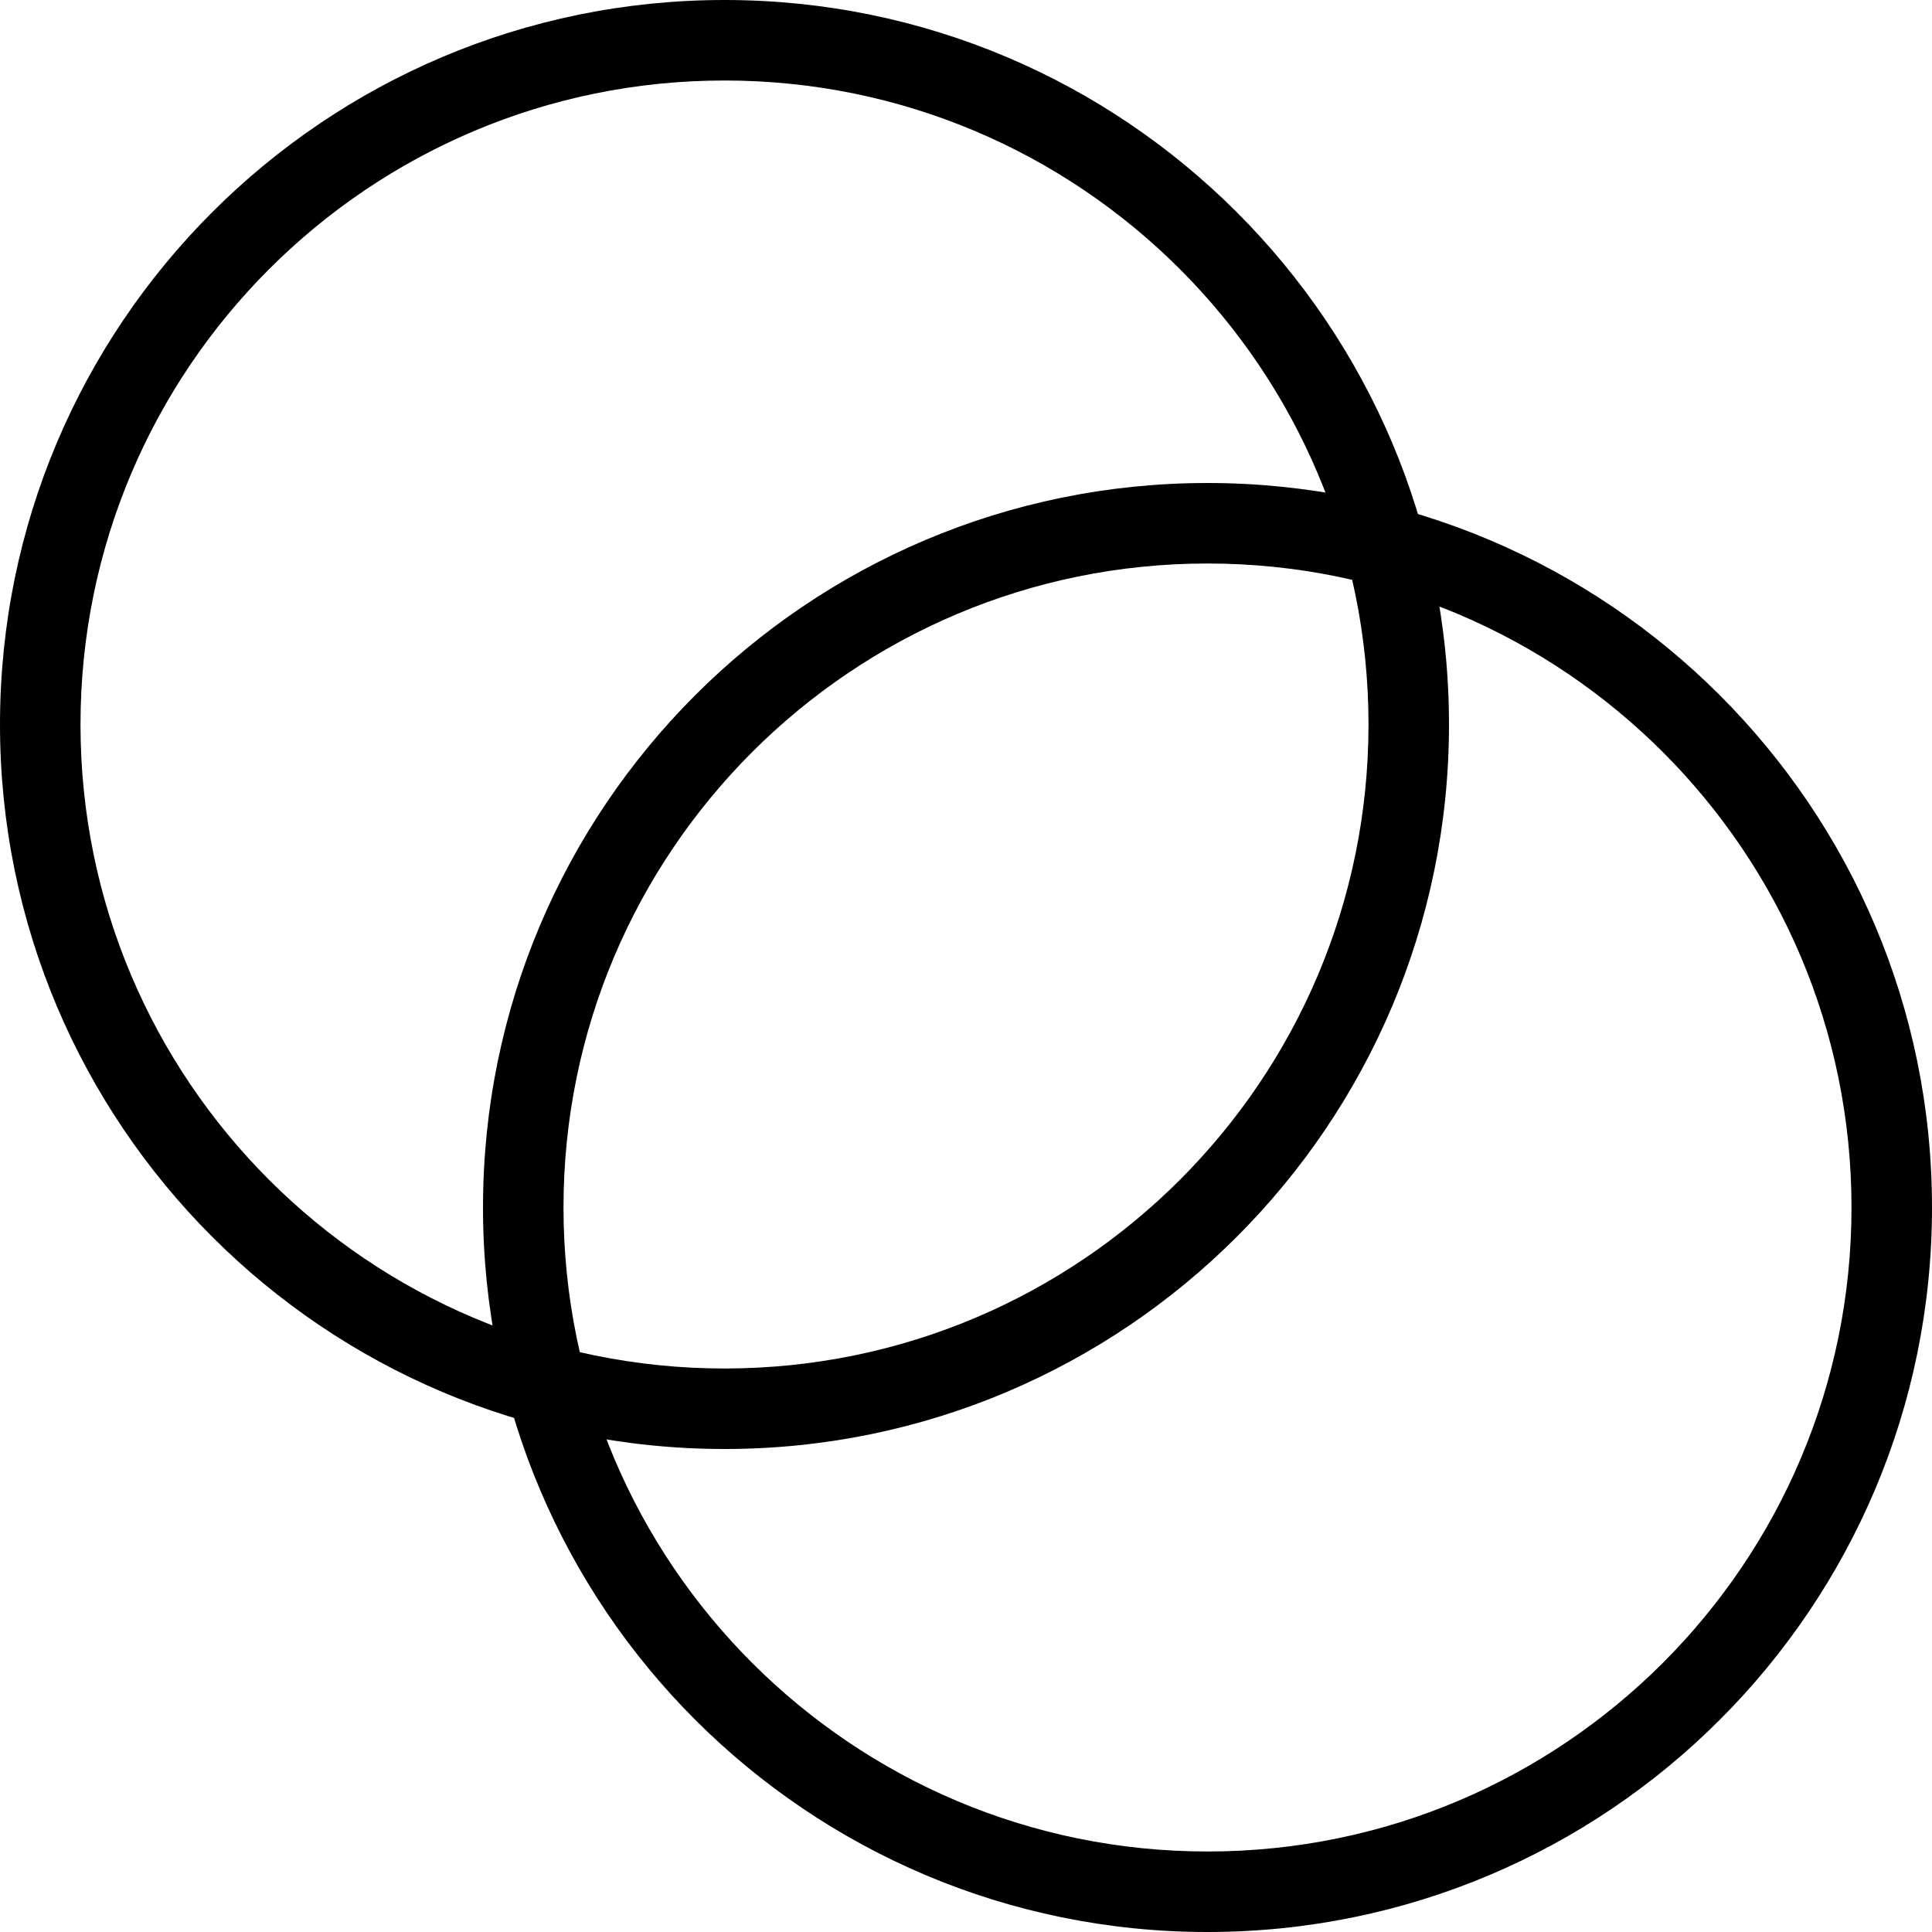 <svg width="30" height="30" viewBox="0 0 30 30" xmlns="http://www.w3.org/2000/svg">
<path fill-rule="evenodd" clip-rule="evenodd" d="M11.25 21.25C16.773 21.25 21.25 16.773 21.25 11.25C21.25 5.727 16.773 1.25 11.25 1.25C5.727 1.25 1.25 5.727 1.25 11.25C1.25 16.773 5.727 21.25 11.25 21.25ZM11.25 22.5C17.463 22.5 22.5 17.463 22.5 11.25C22.5 5.037 17.463 0 11.25 0C5.037 0 0 5.037 0 11.25C0 17.463 5.037 22.5 11.25 22.5Z"/>
<path fill-rule="evenodd" clip-rule="evenodd" d="M18.75 28.75C24.273 28.75 28.75 24.273 28.75 18.75C28.75 13.227 24.273 8.75 18.75 8.75C13.227 8.75 8.75 13.227 8.75 18.75C8.75 24.273 13.227 28.75 18.75 28.75ZM18.75 30C24.963 30 30 24.963 30 18.75C30 12.537 24.963 7.5 18.75 7.5C12.537 7.5 7.5 12.537 7.5 18.75C7.5 24.963 12.537 30 18.75 30Z"/>
</svg>
